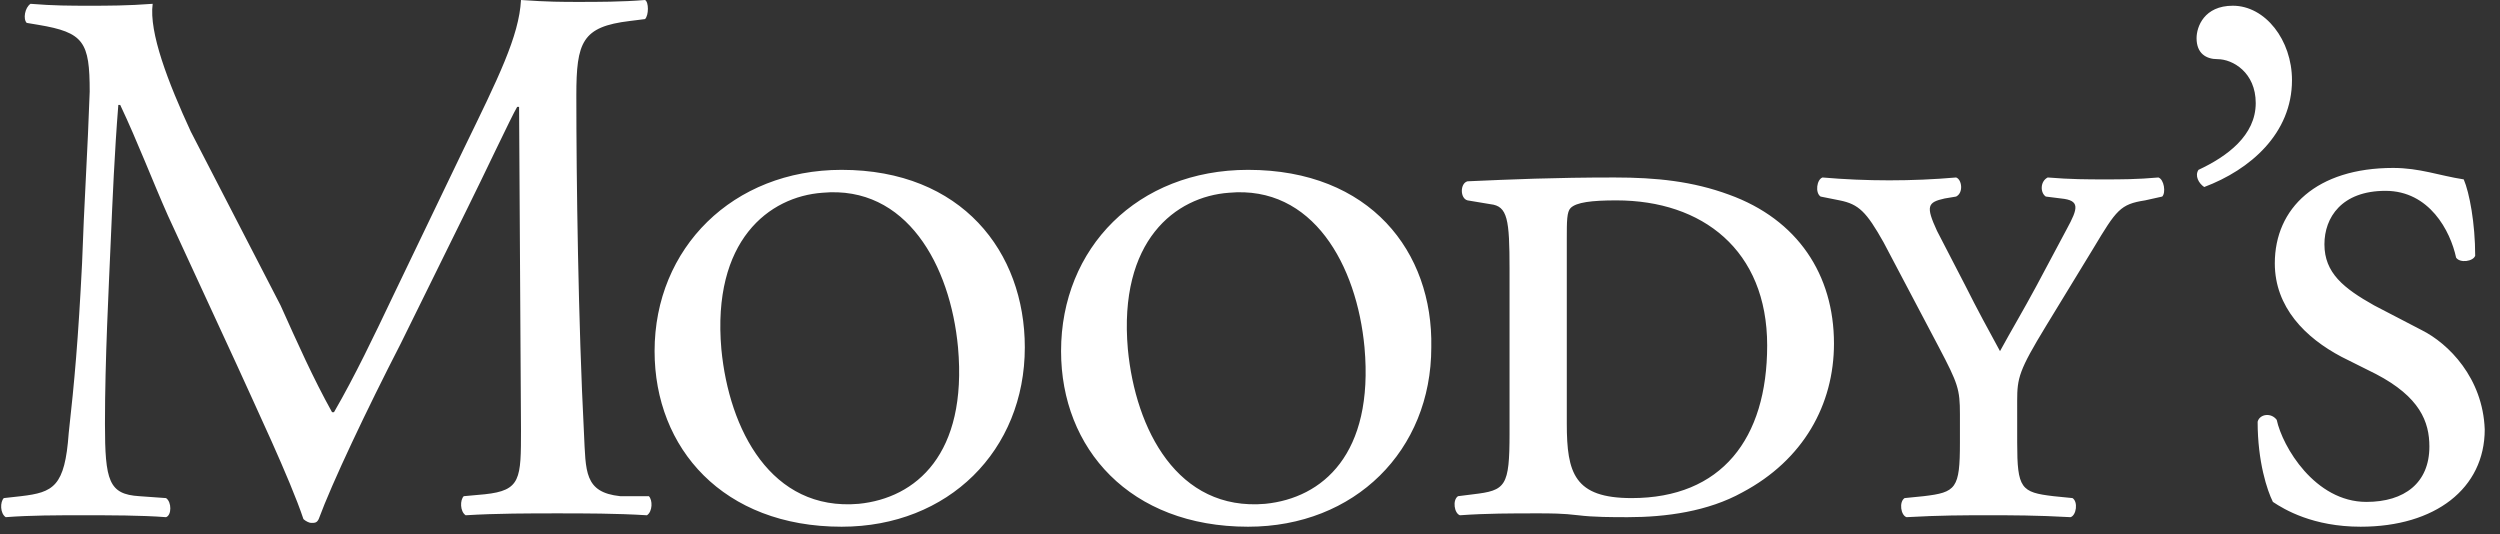 <?xml version="1.0" encoding="utf-8"?>
<!-- Generator: Adobe Illustrator 26.3.1, SVG Export Plug-In . SVG Version: 6.00 Build 0)  -->
<svg version="1.1" id="Ebene_1" xmlns="http://www.w3.org/2000/svg" xmlns:xlink="http://www.w3.org/1999/xlink" x="0px" y="0px"
	 viewBox="0 0 131 28" style="enable-background:new 0 0 131 28;" xml:space="preserve">
<rect x="0" y="0" width="131" height="28" fill="#333333" stroke="none"/>
<style type="text/css">
	.st0{fill:#FFFFFF;}
</style>
<path class="st0" d="M45,26.4c-4.6,0.4-6.8-3.9-7.2-8.1c-0.5-5.7,2.5-8,5.3-8.2c4.4-0.4,6.7,3.8,7.1,8.1C50.7,23.8,48,26.1,45,26.4z
	 M34.3,18.4c0,5.1,3.6,9.2,9.8,9.2c5.6,0,9.6-4,9.6-9.4c0-5-3.3-9.3-9.6-9.3C38.4,8.9,34.3,13,34.3,18.4z M120.1,4.2
	c0-2.1-1.4-3.9-3.1-3.9c-1.5,0-1.9,1.1-1.9,1.7c0,0.8,0.5,1.1,1.1,1.1c0.8,0,2,0.7,2,2.3c0,1.7-1.5,2.8-3,3.5
	c-0.2,0.3,0,0.7,0.3,0.9C117.9,8.9,120.1,7,120.1,4.2 M126.9,17.3l-2.5-1.3c-1.6-0.9-2.6-1.7-2.6-3.2c0-1.4,0.9-2.8,3.2-2.8
	c2.3,0,3.4,2.1,3.7,3.5c0.2,0.3,0.9,0.2,1-0.1c0-1.7-0.3-3.3-0.6-4c-1.3-0.2-2.3-0.6-3.7-0.6c-4,0-6.2,2.1-6.2,5
	c0,2.3,1.6,3.9,3.5,4.9l1.8,0.9c2.3,1.2,2.8,2.5,2.8,3.8c0,1.9-1.3,2.9-3.3,2.9c-2.7,0-4.4-2.9-4.7-4.3c-0.3-0.4-0.9-0.3-1,0.1
	c0,2.1,0.5,3.6,0.8,4.2c0.6,0.4,2.1,1.3,4.6,1.3c3.9,0,6.5-2,6.5-5.1C130.1,19.8,128.3,18,126.9,17.3 M85.5,26.1
	c-3,0-3.4-1.3-3.4-3.9v-9.7c0-0.9,0-1.4,0.2-1.6c0.3-0.3,1.1-0.4,2.4-0.4c4.5,0,7.9,2.6,7.9,7.6C92.6,23,90.2,26.1,85.5,26.1
	L85.5,26.1z M90.6,10.2c-1.9-0.7-3.8-0.9-6-0.9c-3.2,0-5.4,0.1-7.7,0.2c-0.4,0.1-0.4,0.9,0,1l1.2,0.2c0.9,0.1,1,0.8,1,3.4v8.6
	c0,2.8-0.2,3-1.9,3.2l-0.8,0.1c-0.3,0.2-0.2,0.9,0.1,1c1.4-0.1,2.7-0.1,4.1-0.1c0.6,0,1.3,0,2.1,0.1c0.8,0.1,1.8,0.1,2.6,0.1
	c2,0,4.2-0.3,6-1.3c3.2-1.7,4.8-4.6,4.8-7.8C96.1,14.4,94.2,11.5,90.6,10.2z M113.1,9.3c-1.1,0.1-2,0.1-2.8,0.1c-0.9,0-1.8,0-3-0.1
	c-0.4,0.2-0.4,0.8-0.1,1l0.8,0.1c1,0.1,0.9,0.5,0.3,1.6l-1.6,3c-0.7,1.3-1.3,2.3-1.9,3.4c-0.6-1.1-1.2-2.2-1.8-3.4l-1.5-2.9
	c-0.6-1.3-0.5-1.5,0.4-1.7l0.6-0.1c0.4-0.2,0.3-0.9,0-1c-2.3,0.2-4.7,0.2-7,0c-0.3,0.1-0.4,0.8-0.1,1l1,0.2c1,0.2,1.4,0.6,2.3,2.2
	l2.9,5.5c1,1.9,1.1,2.2,1.1,3.5v1.5c0,2.4-0.2,2.6-1.9,2.8l-1,0.1c-0.3,0.2-0.2,0.9,0.1,1c1.8-0.1,3-0.1,4.3-0.1
	c1.2,0,2.5,0,4.3,0.1c0.3-0.1,0.4-0.8,0.1-1l-1-0.1c-1.7-0.2-1.9-0.4-1.9-2.8V21c0-1.2,0.1-1.6,1.5-3.9l2.5-4.1
	c1.2-2,1.4-2.3,2.7-2.5l0.9-0.2C113.5,10.1,113.4,9.4,113.1,9.3 M66.3,26.4c-4.6,0.4-6.8-3.9-7.2-8.1c-0.5-5.7,2.5-8,5.3-8.2
	c4.4-0.4,6.7,3.8,7.1,8.1C72,23.8,69.3,26.1,66.3,26.4z M65.4,8.9c-5.8,0-9.8,4.1-9.8,9.5c0,5.1,3.6,9.2,9.8,9.2
	c5.6,0,9.6-4,9.6-9.4C75.1,13.2,71.8,8.9,65.4,8.9L65.4,8.9z M32.5,26c-1.9-0.2-1.8-1.3-1.9-3.3c-0.3-5.8-0.4-13.3-0.4-17.7
	c0-2.8,0.3-3.6,2.8-3.9l0.8-0.1c0.2-0.2,0.2-0.9,0-1c-1.2,0.1-2.5,0.1-3.5,0.1c-0.8,0-1.6,0-3-0.1c-0.1,1.9-1.2,4.1-3,7.8l-3.7,7.7
	c-1,2.1-2,4.2-3.1,6.1h-0.1c-1-1.8-1.8-3.6-2.7-5.6L10,6.9C8.8,4.3,7.8,1.7,8,0.2C6.7,0.3,5.6,0.3,4.7,0.3c-1,0-1.9,0-3.1-0.1
	c-0.3,0.2-0.4,0.8-0.2,1L2,1.3c2.4,0.4,2.7,0.9,2.7,3.5c-0.1,3-0.3,6-0.4,9c-0.2,4-0.4,6.2-0.7,8.9c-0.2,2.8-0.8,3.1-2.5,3.3
	l-0.9,0.1c-0.2,0.2-0.2,0.8,0.1,1c1.3-0.1,2.7-0.1,4-0.1c1.5,0,3.1,0,4.4,0.1c0.3-0.1,0.3-0.8,0-1L7.3,26c-1.6-0.1-1.8-0.8-1.8-3.8
	c0-3.4,0.2-7.1,0.3-9.5C5.9,10.4,6,8,6.2,5.5h0.1c0.9,1.9,1.7,4,2.5,5.8l3.6,7.8c0.9,2,2.8,6,3.5,8.1c0.1,0.1,0.3,0.2,0.4,0.2
	c0.2,0,0.3,0,0.4-0.2c0.7-1.9,2.5-5.7,4.3-9.2l3.5-7.1c0.8-1.6,2.3-4.8,2.6-5.3h0.1l0.1,16.9c0,2.6,0,3.2-1.9,3.4l-1.1,0.1
	c-0.2,0.2-0.2,0.8,0.1,1c1.6-0.1,3.4-0.1,4.8-0.1c1.4,0,3.1,0,4.7,0.1c0.3-0.2,0.3-0.8,0.1-1L32.5,26"/>
</svg>
